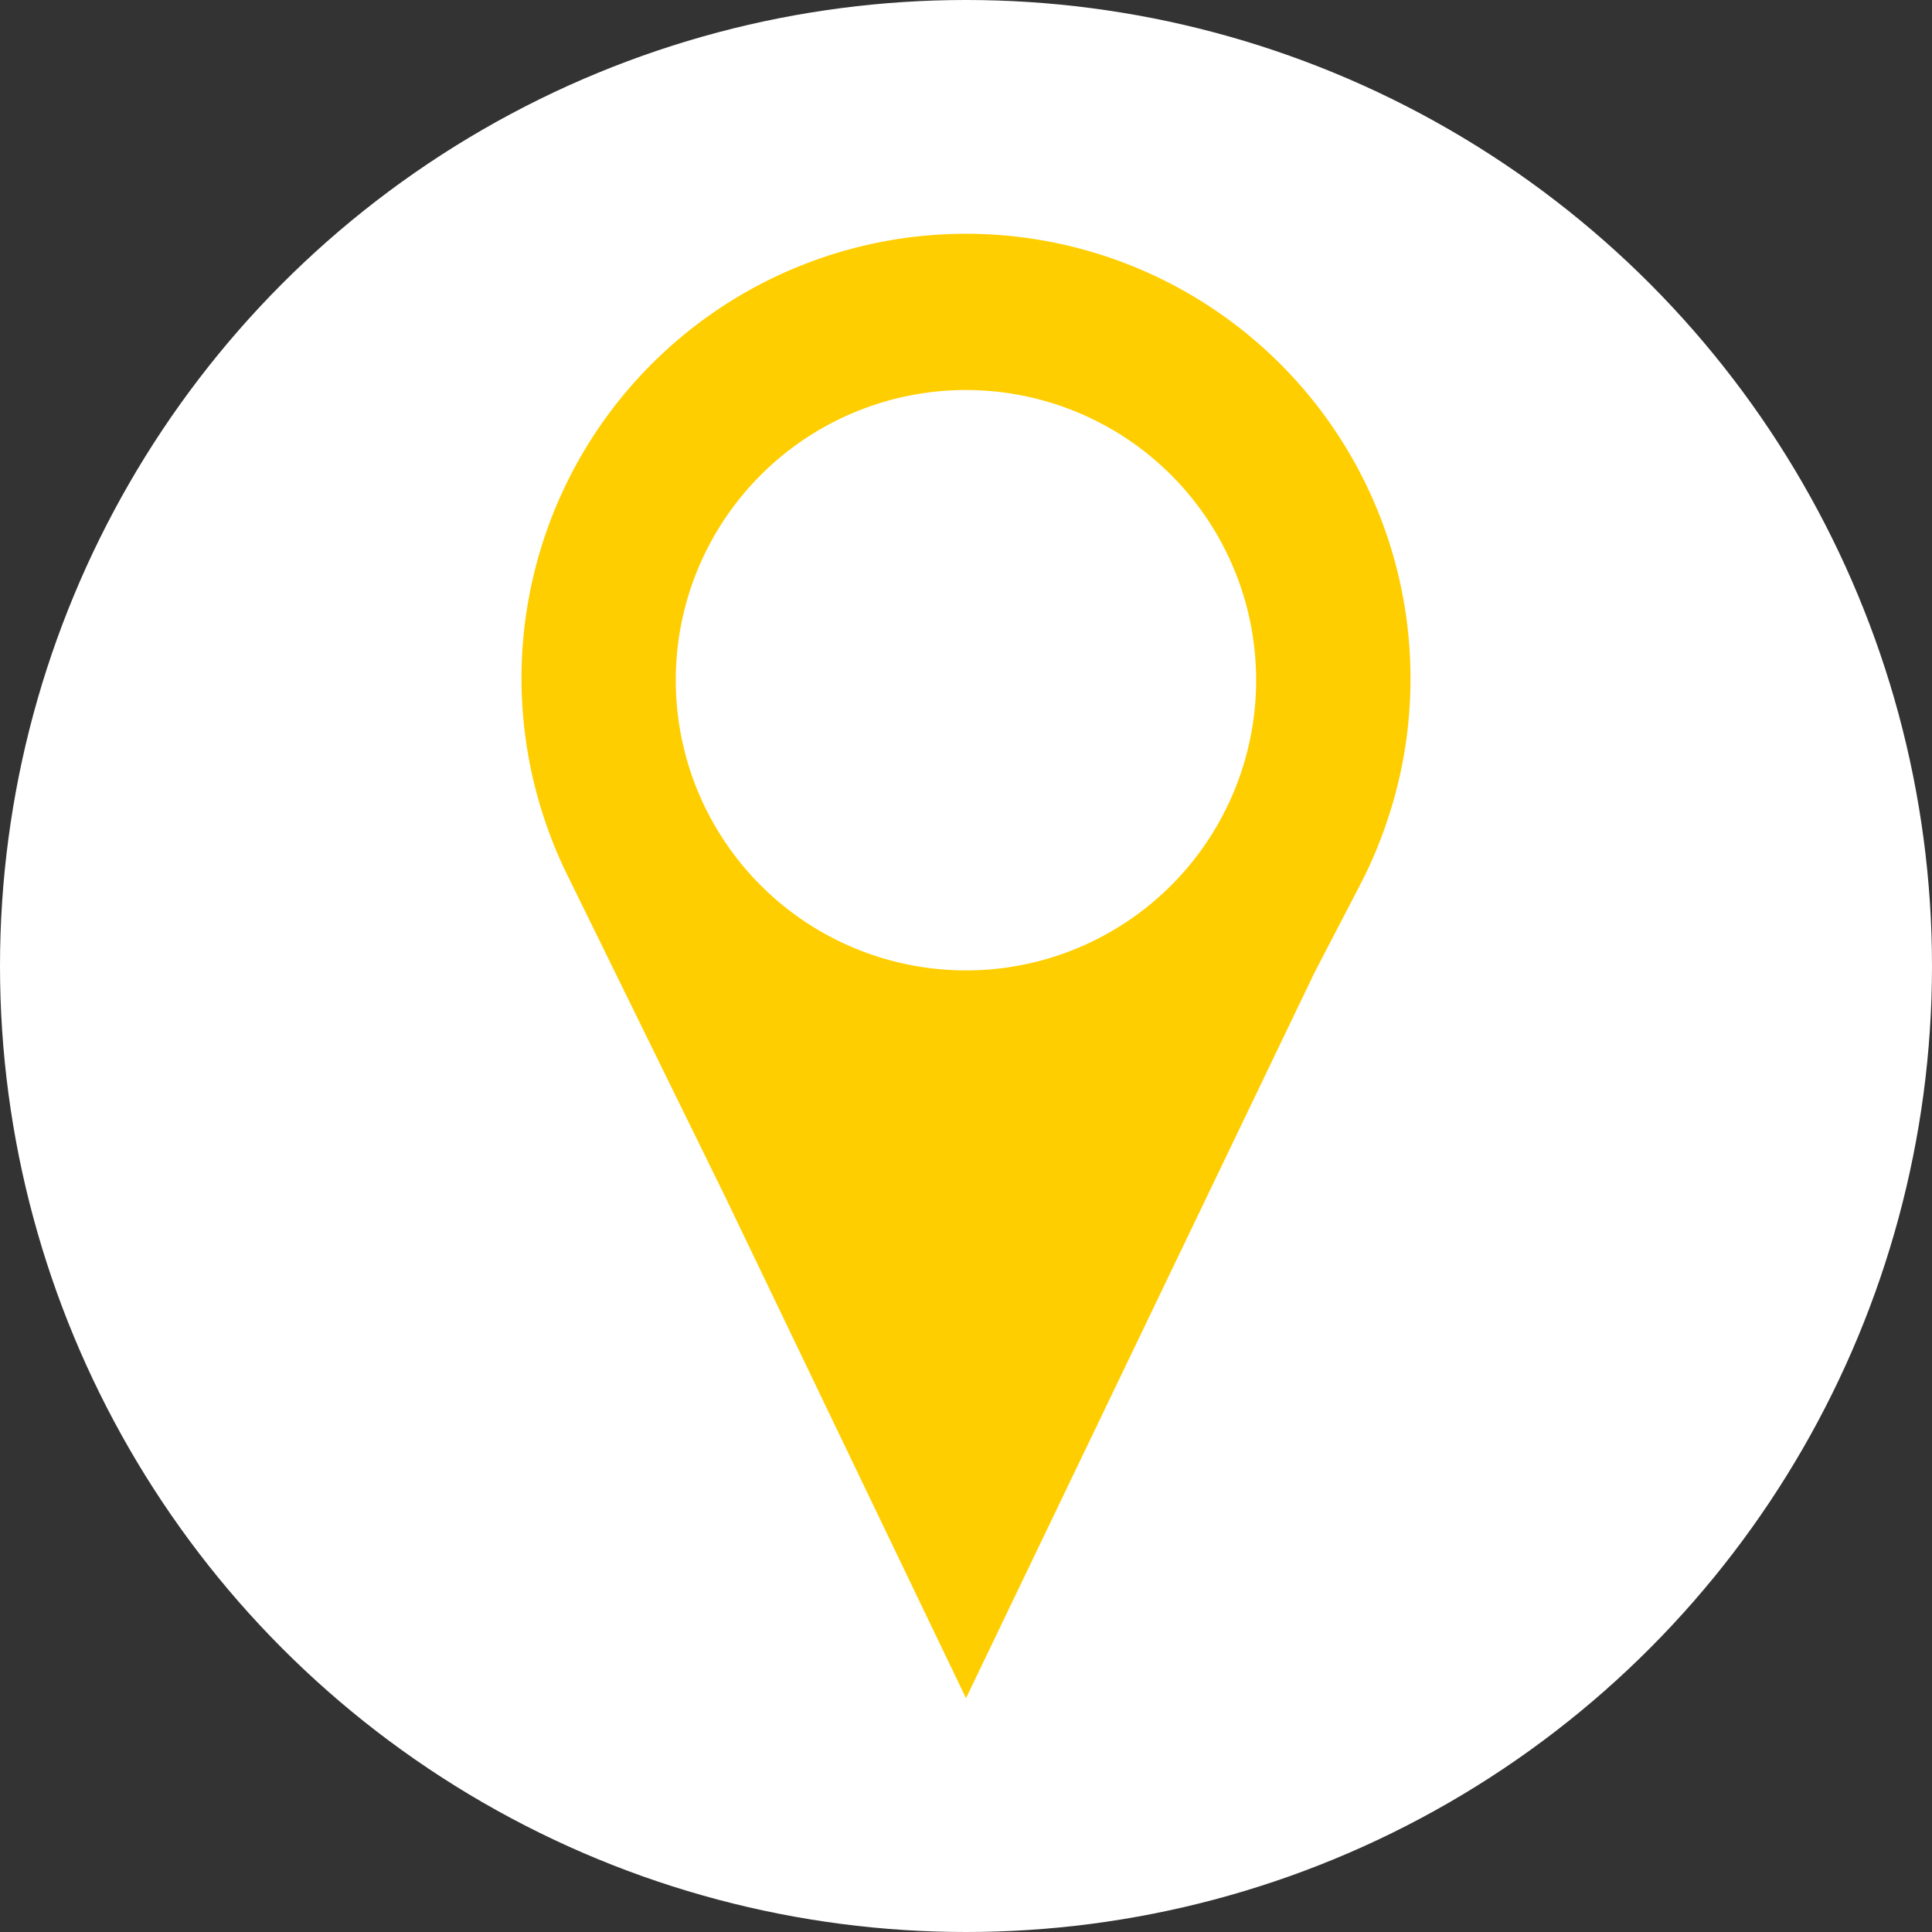 <svg id="Layer_1" data-name="Layer 1" xmlns="http://www.w3.org/2000/svg" viewBox="0 0 70.24 70.24"><rect x="0" y="0" width="70.24" height="70.24" fill="#333333" stroke="none"/><defs><style>.cls-1{fill:#fff;}.cls-2{fill:#FFCE00;fill-rule:evenodd;}</style></defs><title>pin-white</title><circle class="cls-1" cx="35.12" cy="35.12" r="35.12"/><path class="cls-2" d="M51.28,24.66a16.16,16.16,0,1,0-31.45,5.23h0a16.05,16.05,0,0,0,.75,1.83h0L26.36,43.5l8.76,18.24L47.8,35.34h0l1.56-3,.26-.51v0h0a16,16,0,0,0,.78-1.89h0A16.14,16.14,0,0,0,51.28,24.66Z"/><path class="cls-1" d="M35.1,35.28a10.55,10.55,0,1,1,4.12-.83A10.51,10.51,0,0,1,35.1,35.28Z"/></svg>